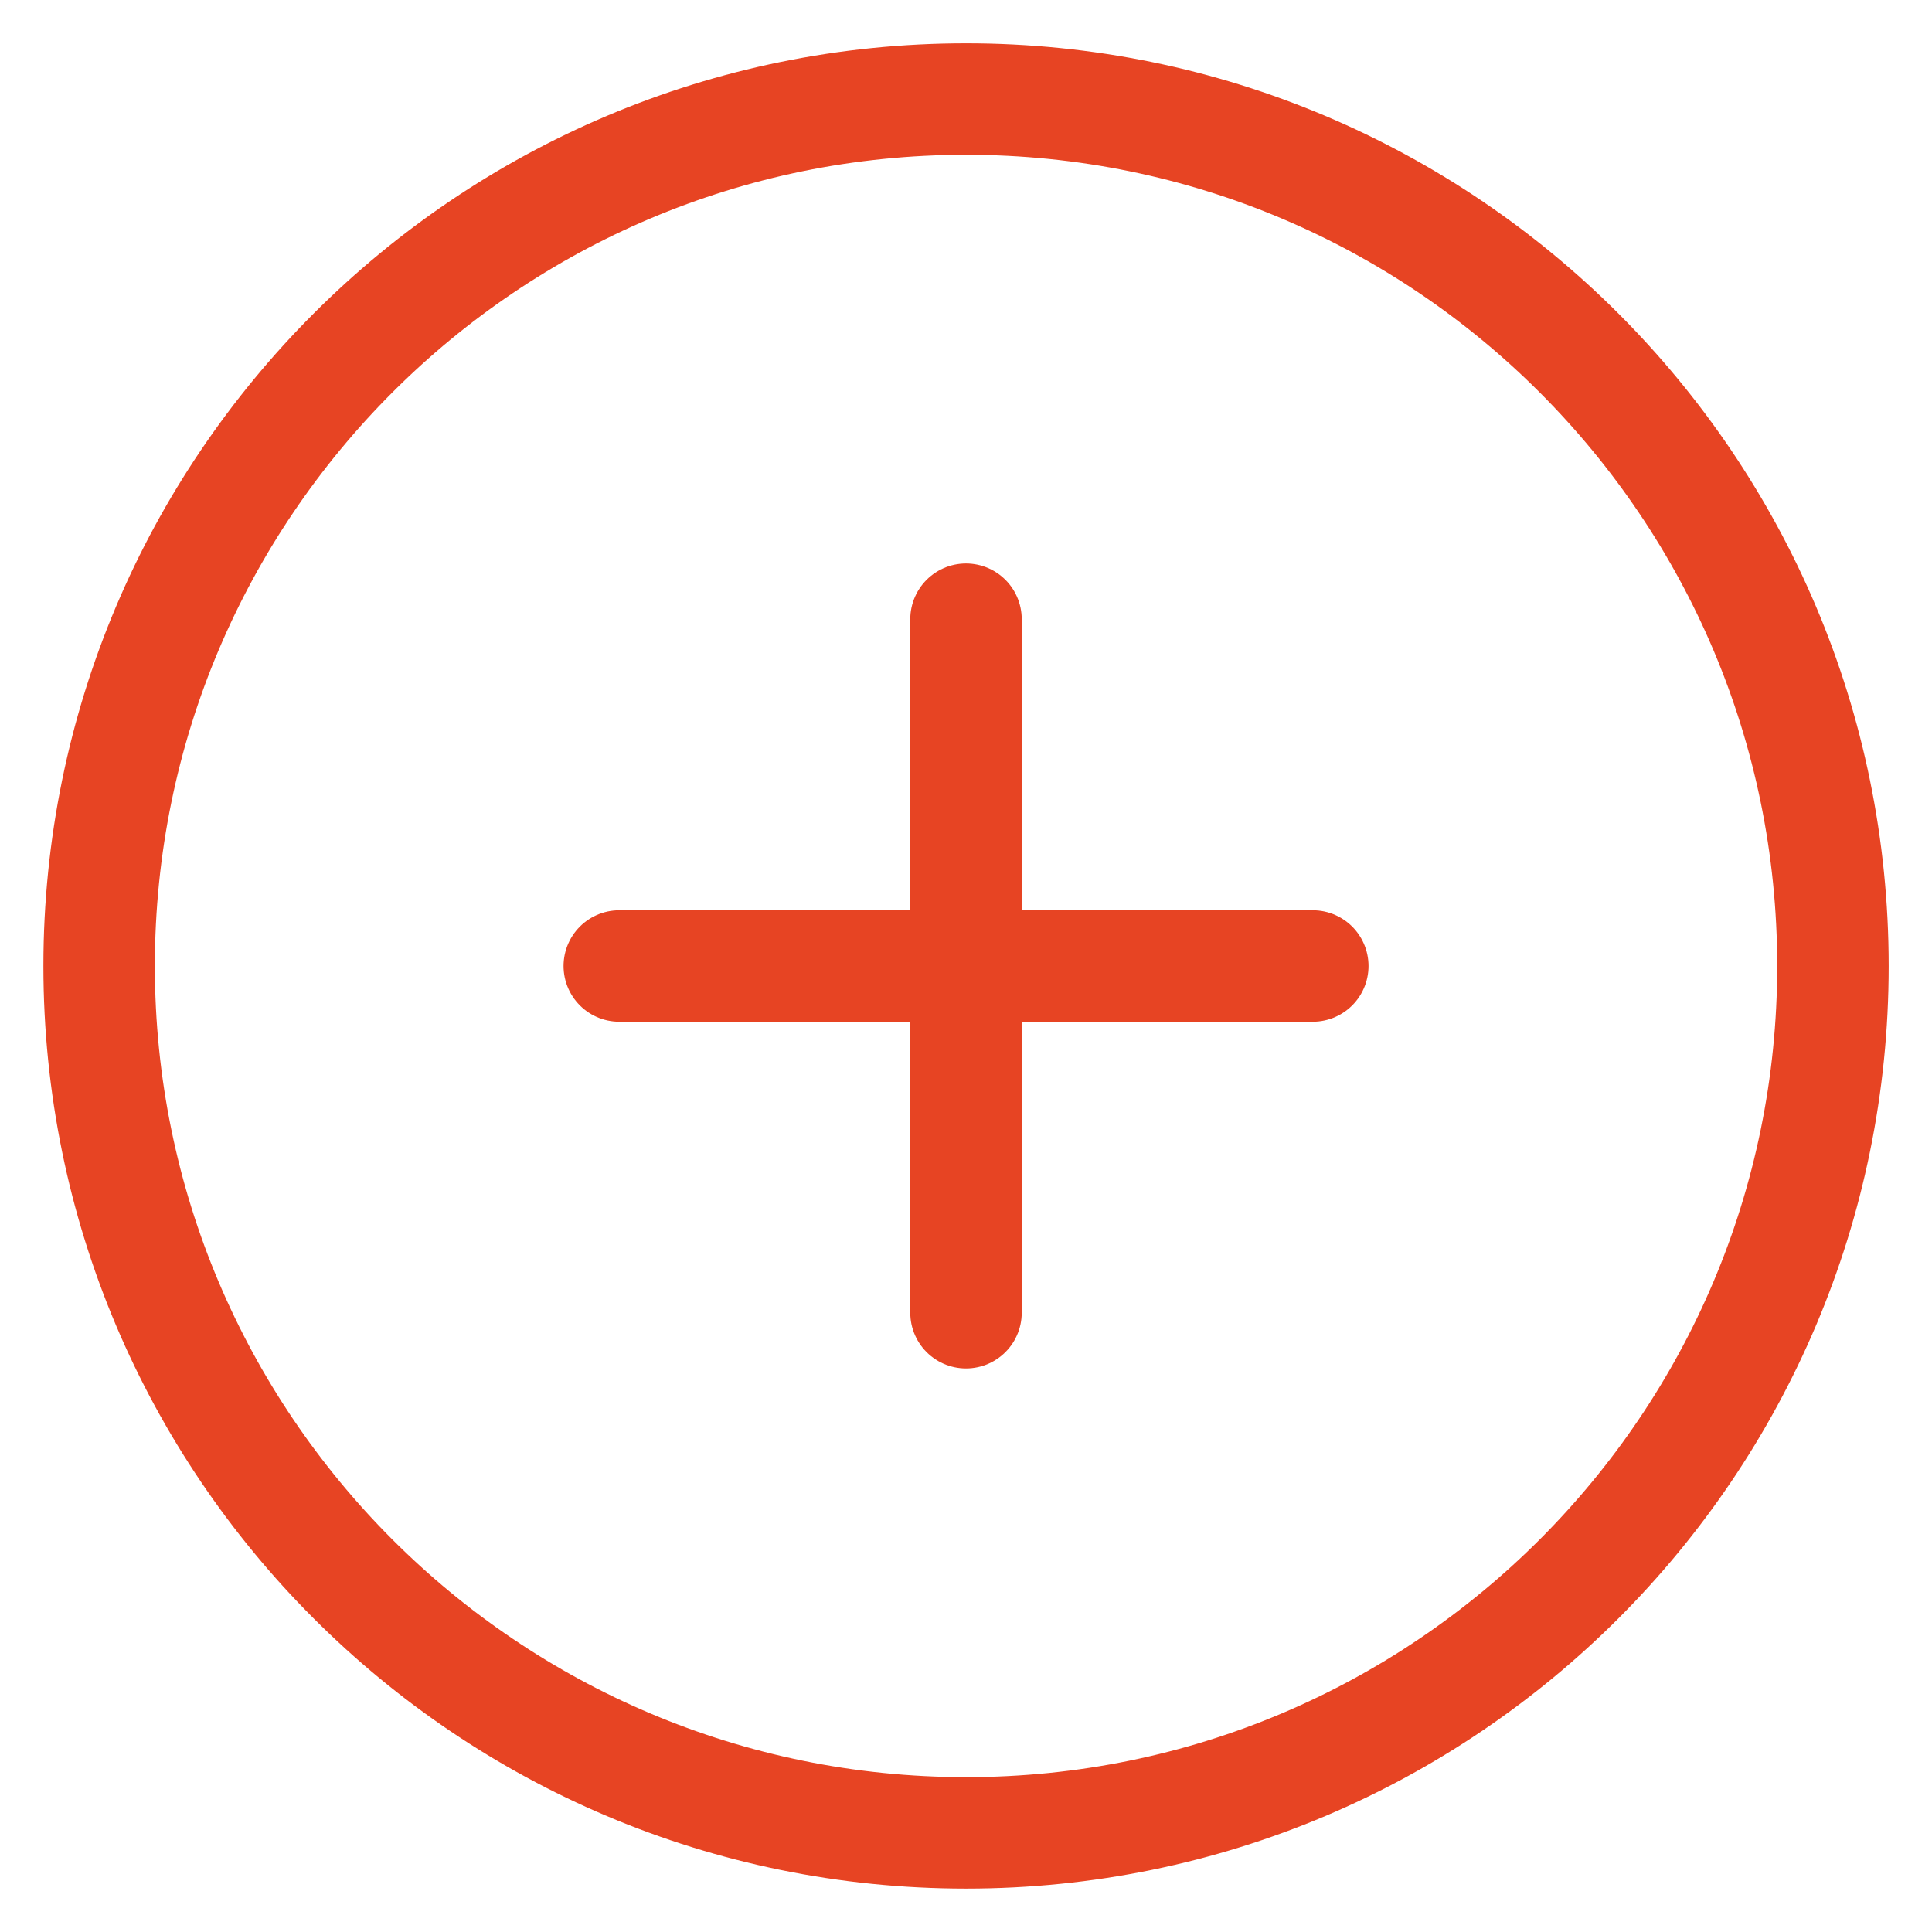 <svg width="26" height="26" viewBox="0 0 26 26" fill="none" xmlns="http://www.w3.org/2000/svg">
<path d="M13.001 24.666C19.444 24.666 24.667 19.443 24.667 13C24.667 6.556 19.444 1.333 13.001 1.333C6.557 1.333 1.334 6.556 1.334 13C1.334 19.443 6.557 24.666 13.001 24.666Z" stroke="#E74423" stroke-width="1.5" stroke-linecap="round" stroke-linejoin="round"/>
<path d="M13 8.333V17.666" stroke="#E74423" stroke-width="1.5" stroke-linecap="round" stroke-linejoin="round"/>
<path d="M8.334 13H17.667" stroke="#E74423" stroke-width="1.5" stroke-linecap="round" stroke-linejoin="round"/>
</svg>
